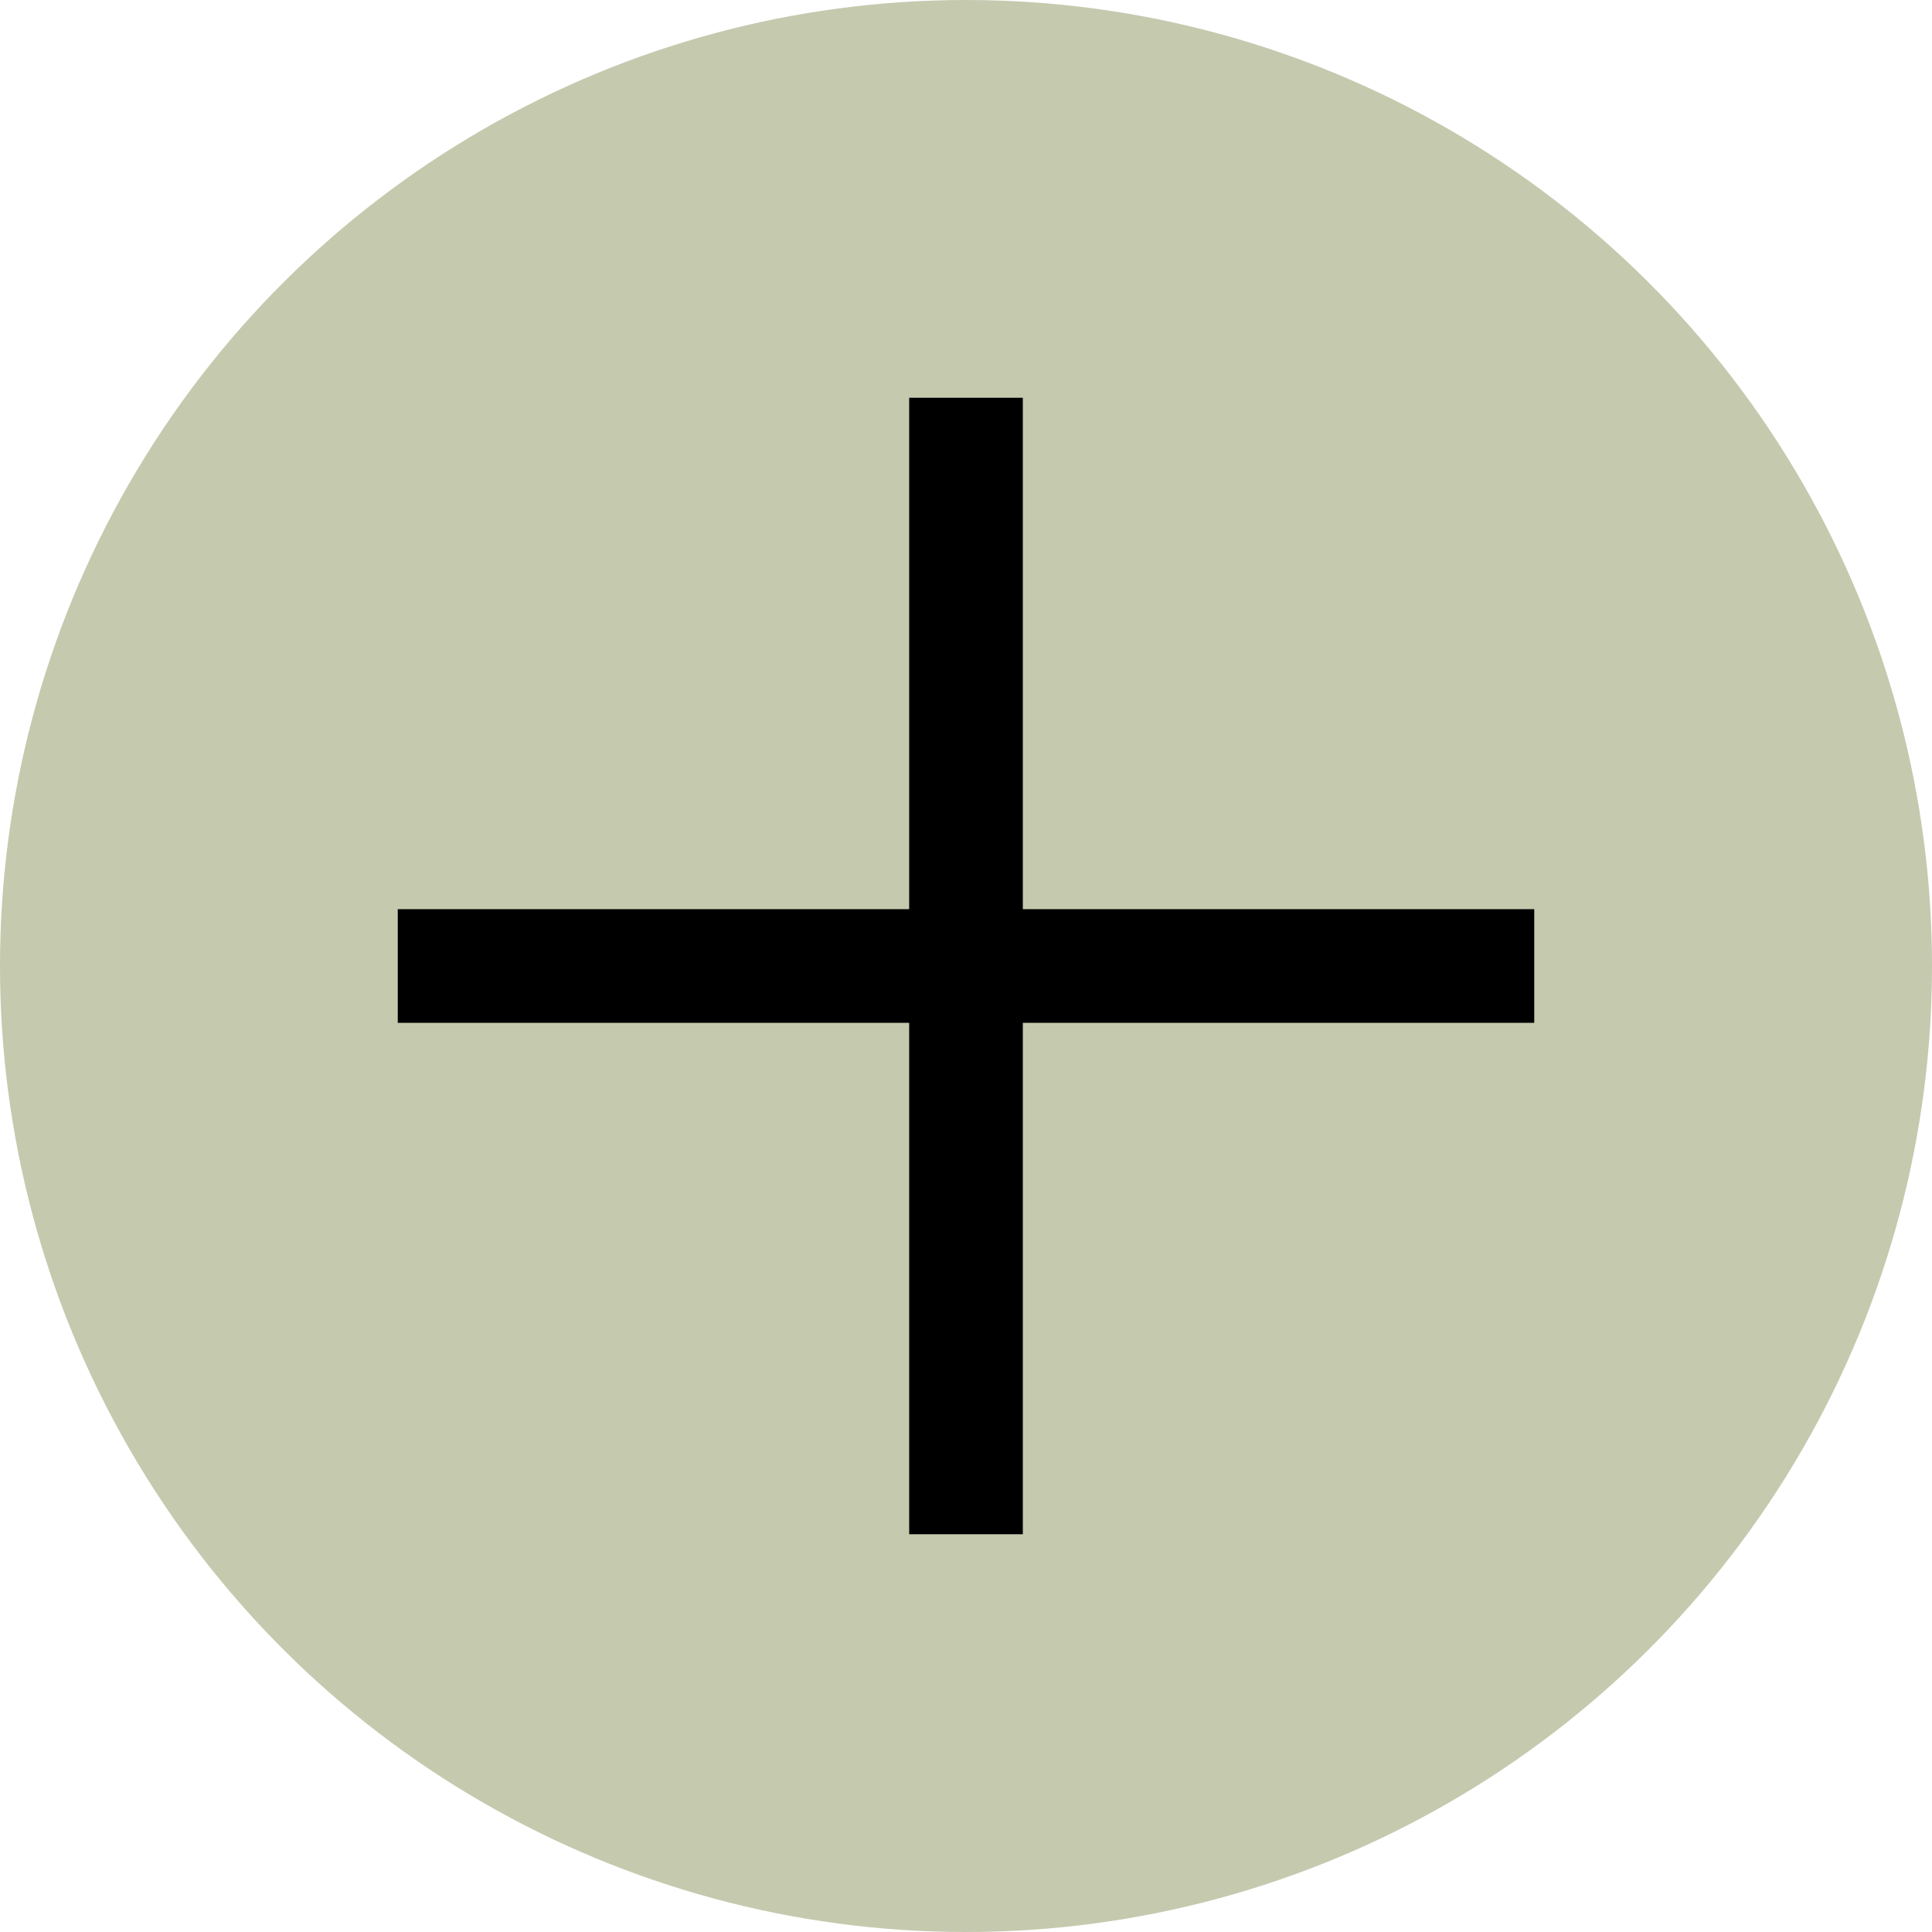 <?xml version="1.0" encoding="UTF-8"?>
<svg width="17px" height="17px" viewBox="0 0 17 17" version="1.1" xmlns="http://www.w3.org/2000/svg" xmlns:xlink="http://www.w3.org/1999/xlink">
    <!-- Generator: Sketch 51.3 (57544) - http://www.bohemiancoding.com/sketch -->
    <title>Group 2</title>
    <desc>Created with Sketch.</desc>
    <defs></defs>
    <g id="MainDesktop_10.15.18" stroke="none" stroke-width="1" fill="none" fill-rule="evenodd">
        <g id="Amenities-&amp;-Garden" transform="translate(-331, -426)">
            <g id="Group-2" transform="translate(331, 426)">
                <circle id="Combined-Shape-Copy" fill="#C5C9AE" transform="translate(8.5, 8.5) rotate(-270) translate(-8.5, -8.5) " cx="8.5" cy="8.5" r="8.5"></circle>
                <polygon id="Stroke-3" fill="#000000" points="9 13.5 9 3.5 8 3.5 8 13.5"></polygon>
                <polygon id="Stroke-3" fill="#000000" points="13.5 8 3.5 8 3.5 9 13.5 9"></polygon>
            </g>
        </g>
    </g>
</svg>